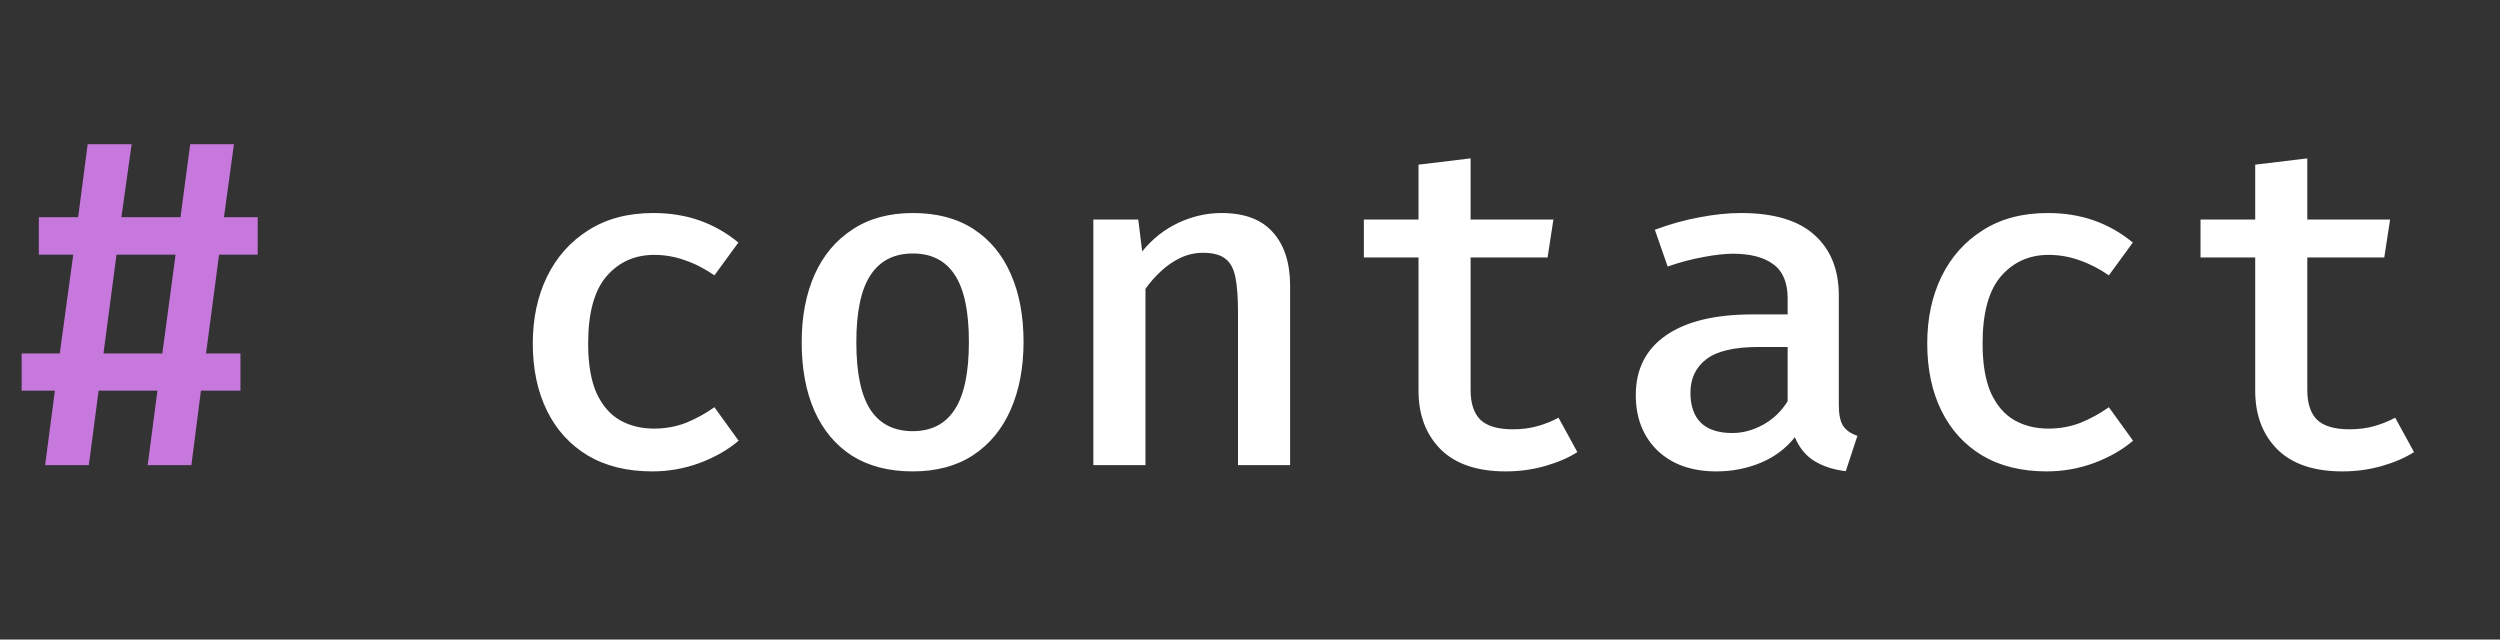 <svg width="86" height="22" viewBox="0 0 86 22" fill="none" xmlns="http://www.w3.org/2000/svg">
<rect x="0" y="0" width="86" height="22" fill="#333333" stroke="none"/>
<path d="M7.536 8.76L7.088 12.16H8.272V13.44H6.912L6.584 16H5.08L5.416 13.44H3.392L3.056 16H1.552L1.888 13.44H0.744V12.16H2.056L2.52 8.76H1.336V7.472H2.688L3.016 4.96H4.528L4.176 7.472H6.208L6.544 4.96H8.048L7.704 7.472H8.864V8.76H7.536ZM3.56 12.16H5.584L6.04 8.76H4.008L3.56 12.16Z" fill="#C778DD"/>
<path d="M22.496 14.744C22.891 14.744 23.259 14.677 23.6 14.544C23.941 14.405 24.267 14.227 24.576 14.008L25.408 15.16C25.04 15.475 24.592 15.731 24.064 15.928C23.541 16.12 23 16.216 22.44 16.216C21.576 16.216 20.837 16.035 20.224 15.672C19.611 15.304 19.141 14.789 18.816 14.128C18.491 13.467 18.328 12.696 18.328 11.816C18.328 10.957 18.491 10.192 18.816 9.52C19.147 8.843 19.621 8.309 20.24 7.92C20.859 7.525 21.603 7.328 22.472 7.328C23.048 7.328 23.579 7.413 24.064 7.584C24.549 7.755 24.995 8.008 25.4 8.344L24.576 9.472C24.245 9.243 23.907 9.069 23.56 8.952C23.219 8.829 22.867 8.768 22.504 8.768C21.837 8.768 21.291 9.013 20.864 9.504C20.443 9.995 20.232 10.765 20.232 11.816C20.232 12.52 20.328 13.088 20.52 13.52C20.717 13.947 20.987 14.259 21.328 14.456C21.669 14.648 22.059 14.744 22.496 14.744ZM31.402 7.328C32.228 7.328 32.924 7.512 33.49 7.88C34.055 8.248 34.482 8.763 34.77 9.424C35.063 10.085 35.21 10.864 35.21 11.76C35.21 12.651 35.06 13.432 34.762 14.104C34.468 14.771 34.036 15.291 33.466 15.664C32.9 16.032 32.21 16.216 31.394 16.216C30.578 16.216 29.884 16.037 29.314 15.68C28.748 15.317 28.316 14.803 28.018 14.136C27.724 13.469 27.578 12.683 27.578 11.776C27.578 10.896 27.724 10.123 28.018 9.456C28.316 8.789 28.751 8.269 29.322 7.896C29.892 7.517 30.586 7.328 31.402 7.328ZM31.402 8.72C30.756 8.72 30.271 8.968 29.946 9.464C29.62 9.955 29.458 10.725 29.458 11.776C29.458 12.821 29.618 13.592 29.938 14.088C30.263 14.584 30.748 14.832 31.394 14.832C32.039 14.832 32.522 14.584 32.842 14.088C33.167 13.592 33.33 12.816 33.33 11.76C33.33 10.72 33.17 9.955 32.85 9.464C32.53 8.968 32.047 8.72 31.402 8.72ZM37.611 16V7.552H39.156L39.291 8.648C39.644 8.216 40.059 7.888 40.539 7.664C41.02 7.44 41.513 7.328 42.02 7.328C42.809 7.328 43.398 7.549 43.788 7.992C44.182 8.429 44.38 9.045 44.38 9.84V16H42.587V10.728C42.587 10.237 42.558 9.843 42.499 9.544C42.441 9.245 42.324 9.029 42.148 8.896C41.977 8.763 41.721 8.696 41.38 8.696C41.108 8.696 40.849 8.755 40.603 8.872C40.358 8.989 40.134 9.144 39.931 9.336C39.729 9.523 39.553 9.723 39.404 9.936V16H37.611ZM54.261 15.552C53.952 15.749 53.581 15.909 53.149 16.032C52.717 16.155 52.267 16.216 51.797 16.216C50.816 16.216 50.069 15.963 49.557 15.456C49.051 14.944 48.797 14.272 48.797 13.44V8.856H46.917V7.552H48.797V5.664L50.589 5.448V7.552H53.437L53.237 8.856H50.589V13.424C50.589 13.877 50.701 14.216 50.925 14.44C51.155 14.659 51.528 14.768 52.045 14.768C52.355 14.768 52.64 14.731 52.901 14.656C53.163 14.581 53.4 14.485 53.613 14.368L54.261 15.552ZM63.255 13.928C63.255 14.259 63.306 14.501 63.407 14.656C63.508 14.805 63.671 14.917 63.895 14.992L63.495 16.208C63.079 16.16 62.722 16.045 62.423 15.864C62.124 15.683 61.898 15.408 61.743 15.04C61.434 15.429 61.042 15.723 60.567 15.92C60.092 16.117 59.586 16.216 59.047 16.216C58.194 16.216 57.516 15.976 57.015 15.496C56.519 15.011 56.271 14.376 56.271 13.592C56.271 12.701 56.618 12.016 57.311 11.536C58.004 11.056 58.996 10.816 60.287 10.816H61.495V10.264C61.495 9.72 61.33 9.328 60.999 9.088C60.674 8.848 60.212 8.728 59.615 8.728C59.338 8.728 59.002 8.765 58.607 8.84C58.212 8.909 57.799 9.019 57.367 9.168L56.927 7.904C57.455 7.707 57.972 7.563 58.479 7.472C58.986 7.376 59.455 7.328 59.887 7.328C61.018 7.328 61.86 7.579 62.415 8.08C62.975 8.581 63.255 9.275 63.255 10.16V13.928ZM59.591 14.896C59.954 14.896 60.308 14.8 60.655 14.608C61.002 14.416 61.282 14.147 61.495 13.8V11.936H60.503C59.66 11.936 59.058 12.077 58.695 12.36C58.332 12.637 58.151 13.021 58.151 13.512C58.151 13.96 58.271 14.304 58.511 14.544C58.756 14.779 59.116 14.896 59.591 14.896ZM70.465 14.744C70.859 14.744 71.227 14.677 71.569 14.544C71.91 14.405 72.235 14.227 72.545 14.008L73.377 15.16C73.009 15.475 72.561 15.731 72.033 15.928C71.51 16.12 70.969 16.216 70.409 16.216C69.545 16.216 68.806 16.035 68.193 15.672C67.579 15.304 67.11 14.789 66.785 14.128C66.459 13.467 66.297 12.696 66.297 11.816C66.297 10.957 66.459 10.192 66.785 9.52C67.115 8.843 67.59 8.309 68.209 7.92C68.827 7.525 69.571 7.328 70.441 7.328C71.017 7.328 71.547 7.413 72.033 7.584C72.518 7.755 72.963 8.008 73.369 8.344L72.545 9.472C72.214 9.243 71.875 9.069 71.529 8.952C71.187 8.829 70.835 8.768 70.473 8.768C69.806 8.768 69.259 9.013 68.833 9.504C68.411 9.995 68.201 10.765 68.201 11.816C68.201 12.52 68.297 13.088 68.489 13.52C68.686 13.947 68.955 14.259 69.297 14.456C69.638 14.648 70.027 14.744 70.465 14.744ZM83.043 15.552C82.733 15.749 82.362 15.909 81.93 16.032C81.499 16.155 81.048 16.216 80.579 16.216C79.597 16.216 78.85 15.963 78.338 15.456C77.832 14.944 77.579 14.272 77.579 13.44V8.856H75.698V7.552H77.579V5.664L79.371 5.448V7.552H82.219L82.019 8.856H79.371V13.424C79.371 13.877 79.483 14.216 79.707 14.44C79.936 14.659 80.309 14.768 80.826 14.768C81.136 14.768 81.421 14.731 81.683 14.656C81.944 14.581 82.181 14.485 82.394 14.368L83.043 15.552Z" fill="white"/>
</svg>
